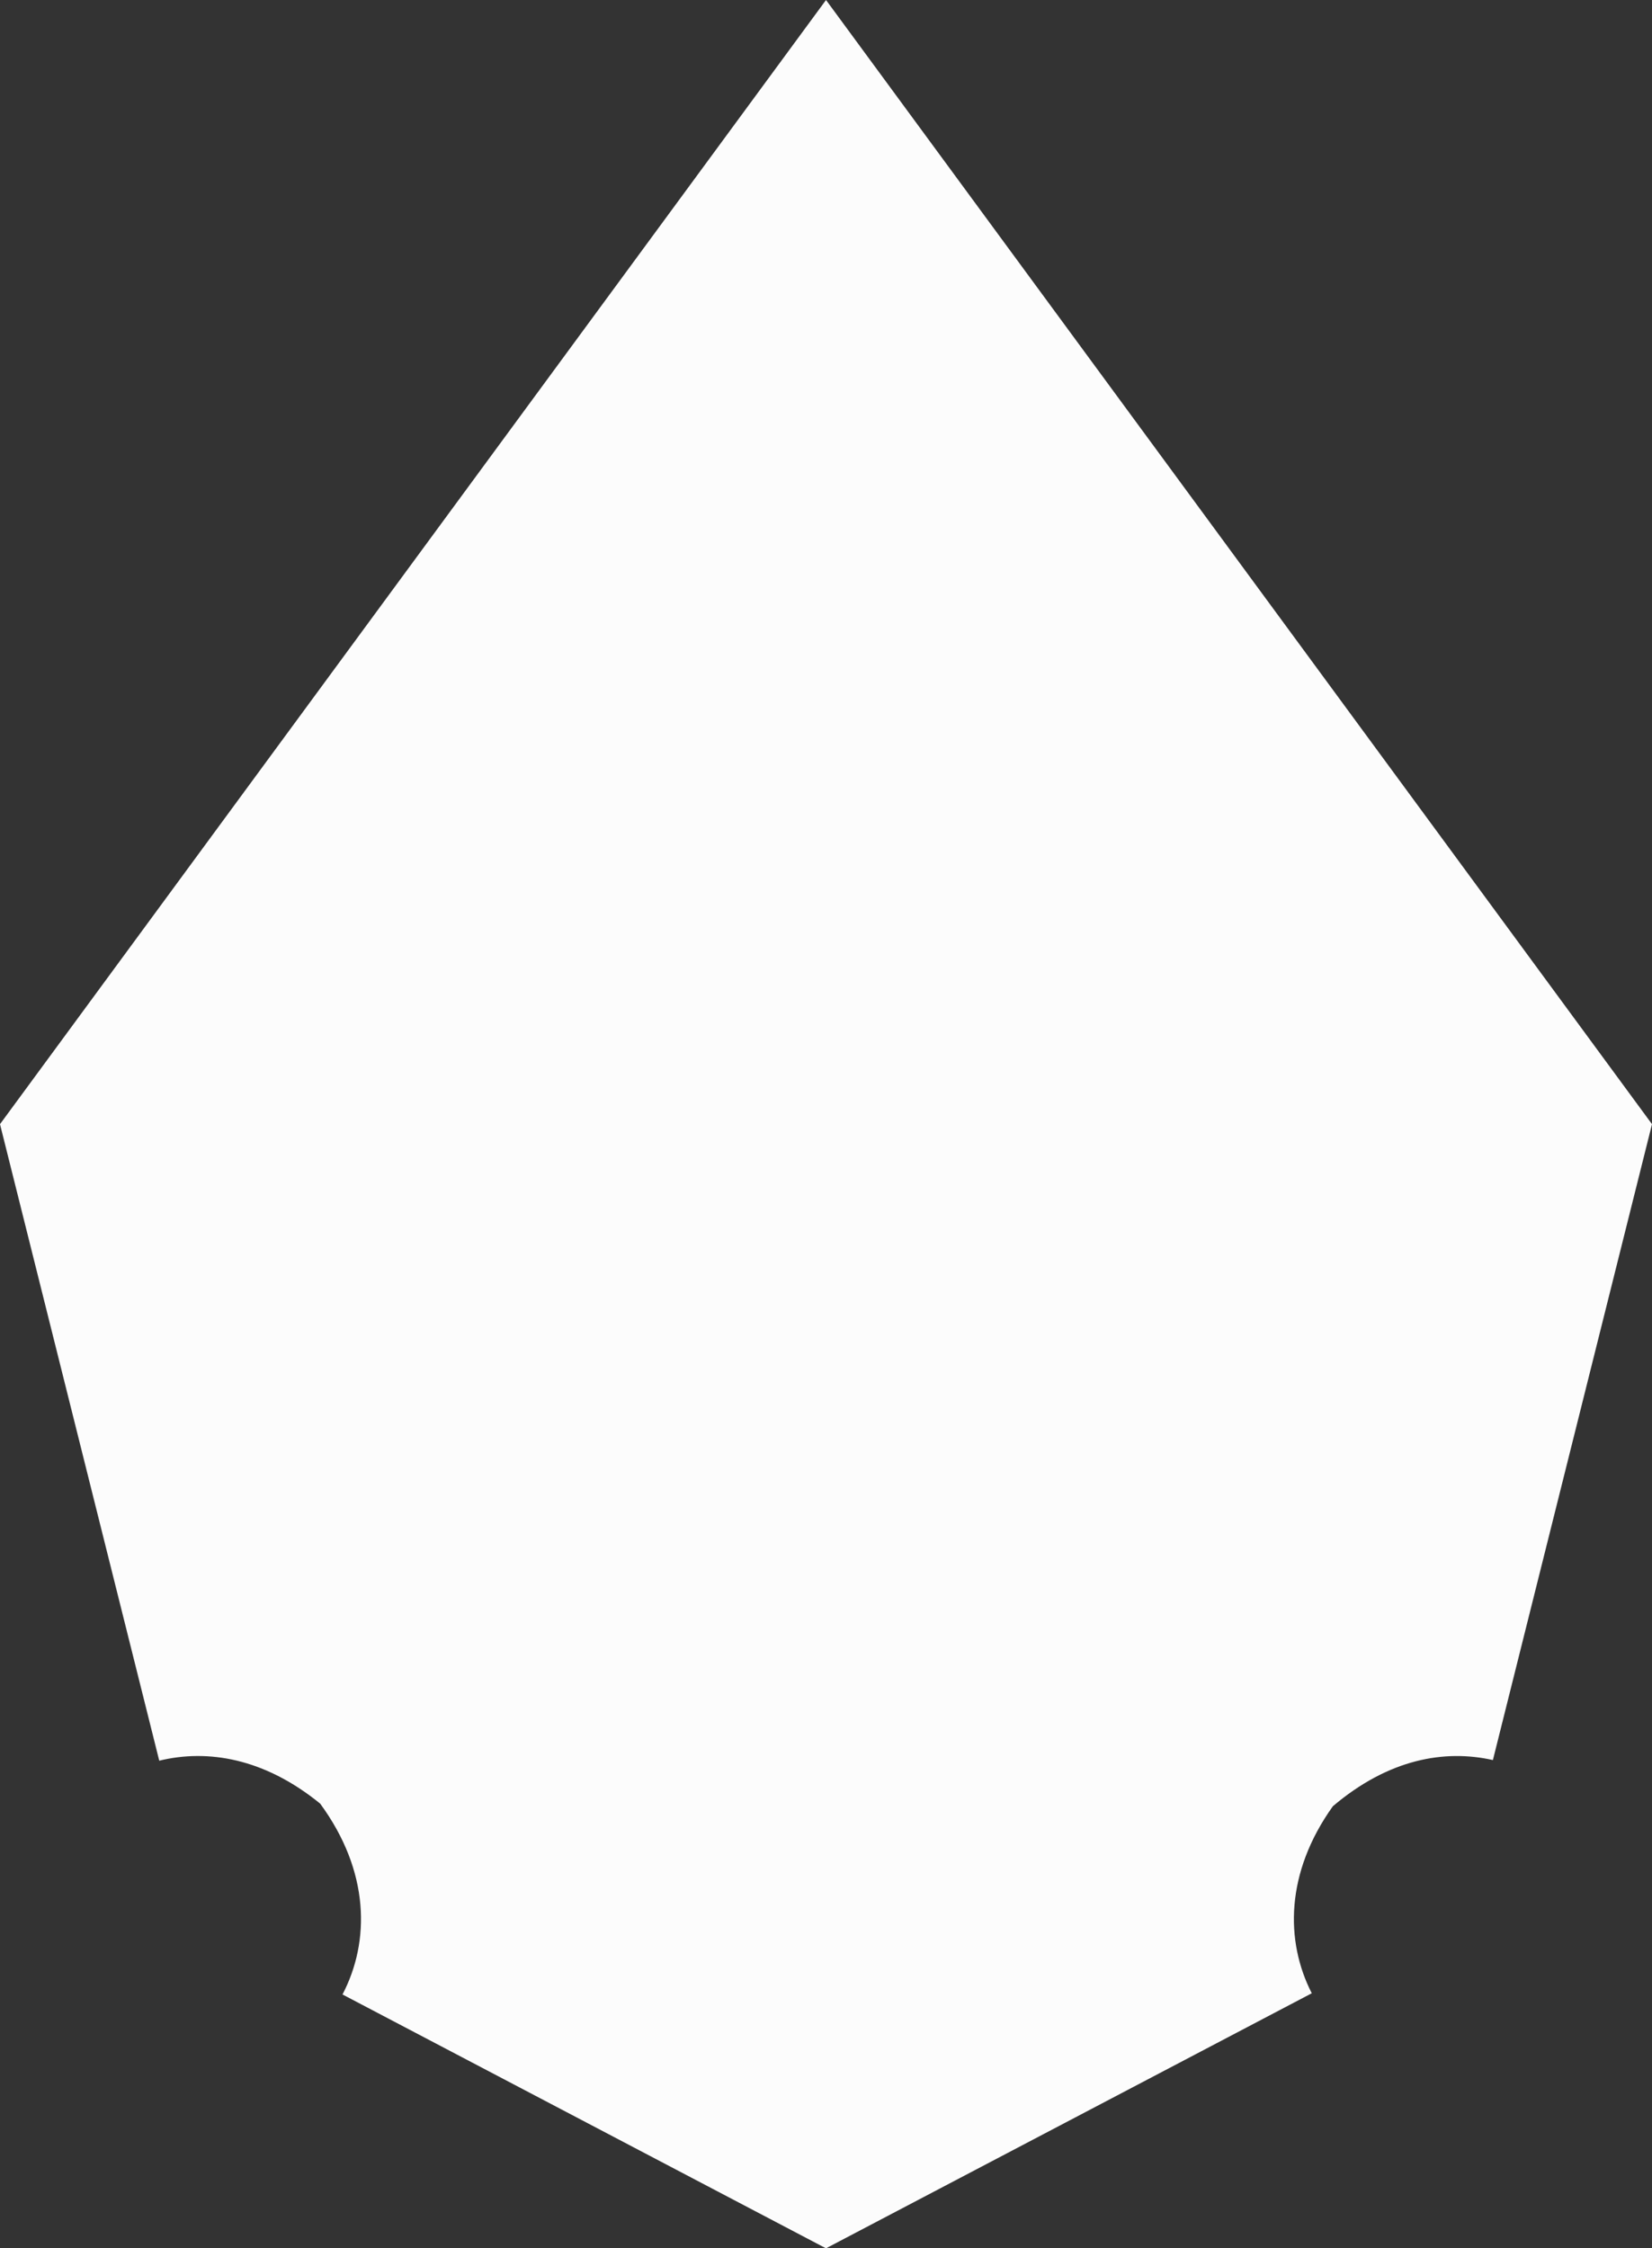 <?xml version="1.0" encoding="UTF-8"?><svg xmlns="http://www.w3.org/2000/svg" width="793.77" height="1080" viewBox="0 0 793.77 1080"><rect x="0" y="0" width="793.77" height="1080" fill="#333333" stroke="none"/><g id="a"/><g id="b"><g id="c"><path id="d" d="M640.43,867.64c-22.81,31.88-22.99,64.75-10.14,89.84l-233.41,122.52-232.31-121.94c13.33-25.5,13.13-59.18-10.73-91.67-26.8-21.84-54.05-26.31-77.32-20.63L0,540,198.44,270,396.89,0l198.44,270,198.44,270-76.45,305.46c-23.17-5.22-50.08-.56-76.89,22.18Z" fill="#fcfcfc"/></g></g></svg>